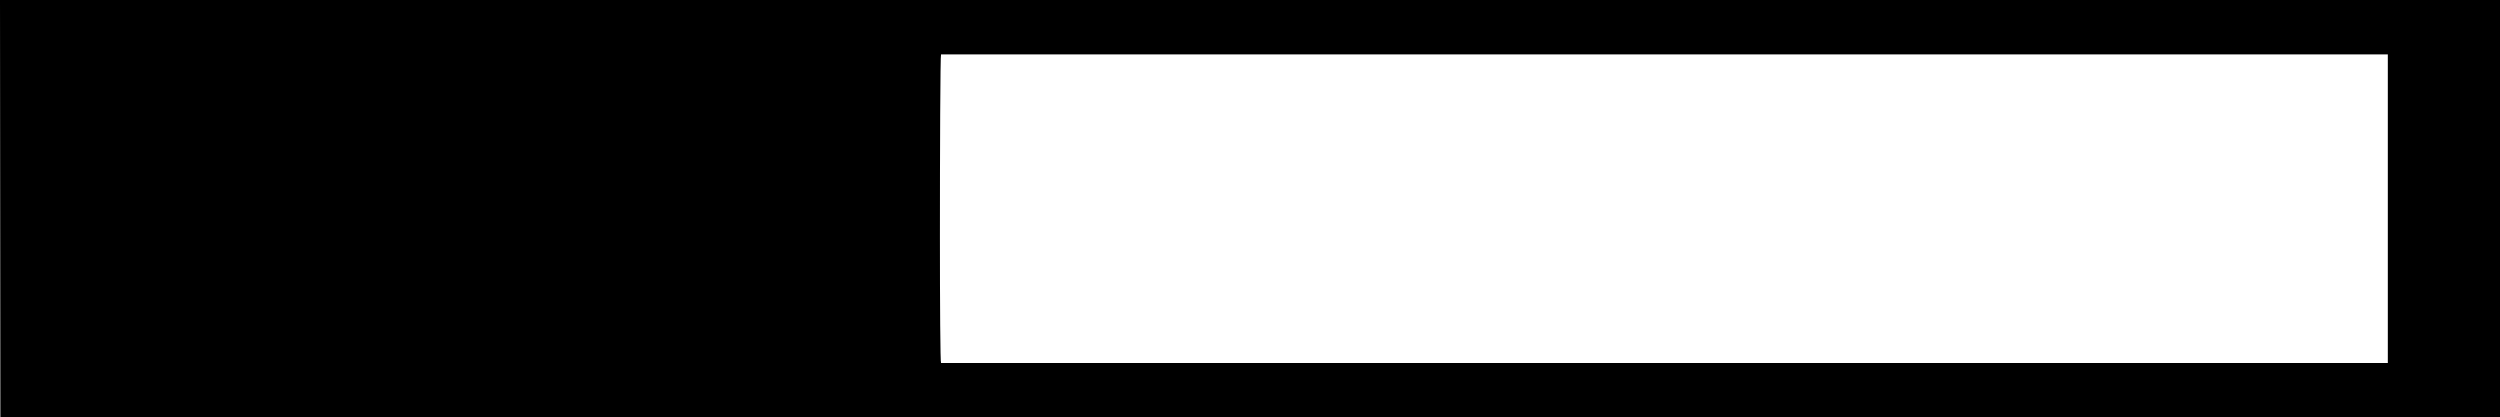 <?xml version="1.0" encoding="utf-8"?>
<!-- Generator: Adobe Illustrator 26.0.2, SVG Export Plug-In . SVG Version: 6.00 Build 0)  -->
<svg version="1.1" id="Layer_1" xmlns="http://www.w3.org/2000/svg" xmlns:xlink="http://www.w3.org/1999/xlink" x="0px" y="0px"
	 viewBox="0 0 67.08 11.2" enable-background="new 0 0 67.08 11.2" xml:space="preserve">
<path d="M0,0l0.01,11.2h67.07V0H0z M64.08,9.74H25.25c-0.02,0-0.03-1.6-0.03-3.39c0-2.29,0.01-4.89,0.03-4.89h38.82V9.74z"/>
</svg>
